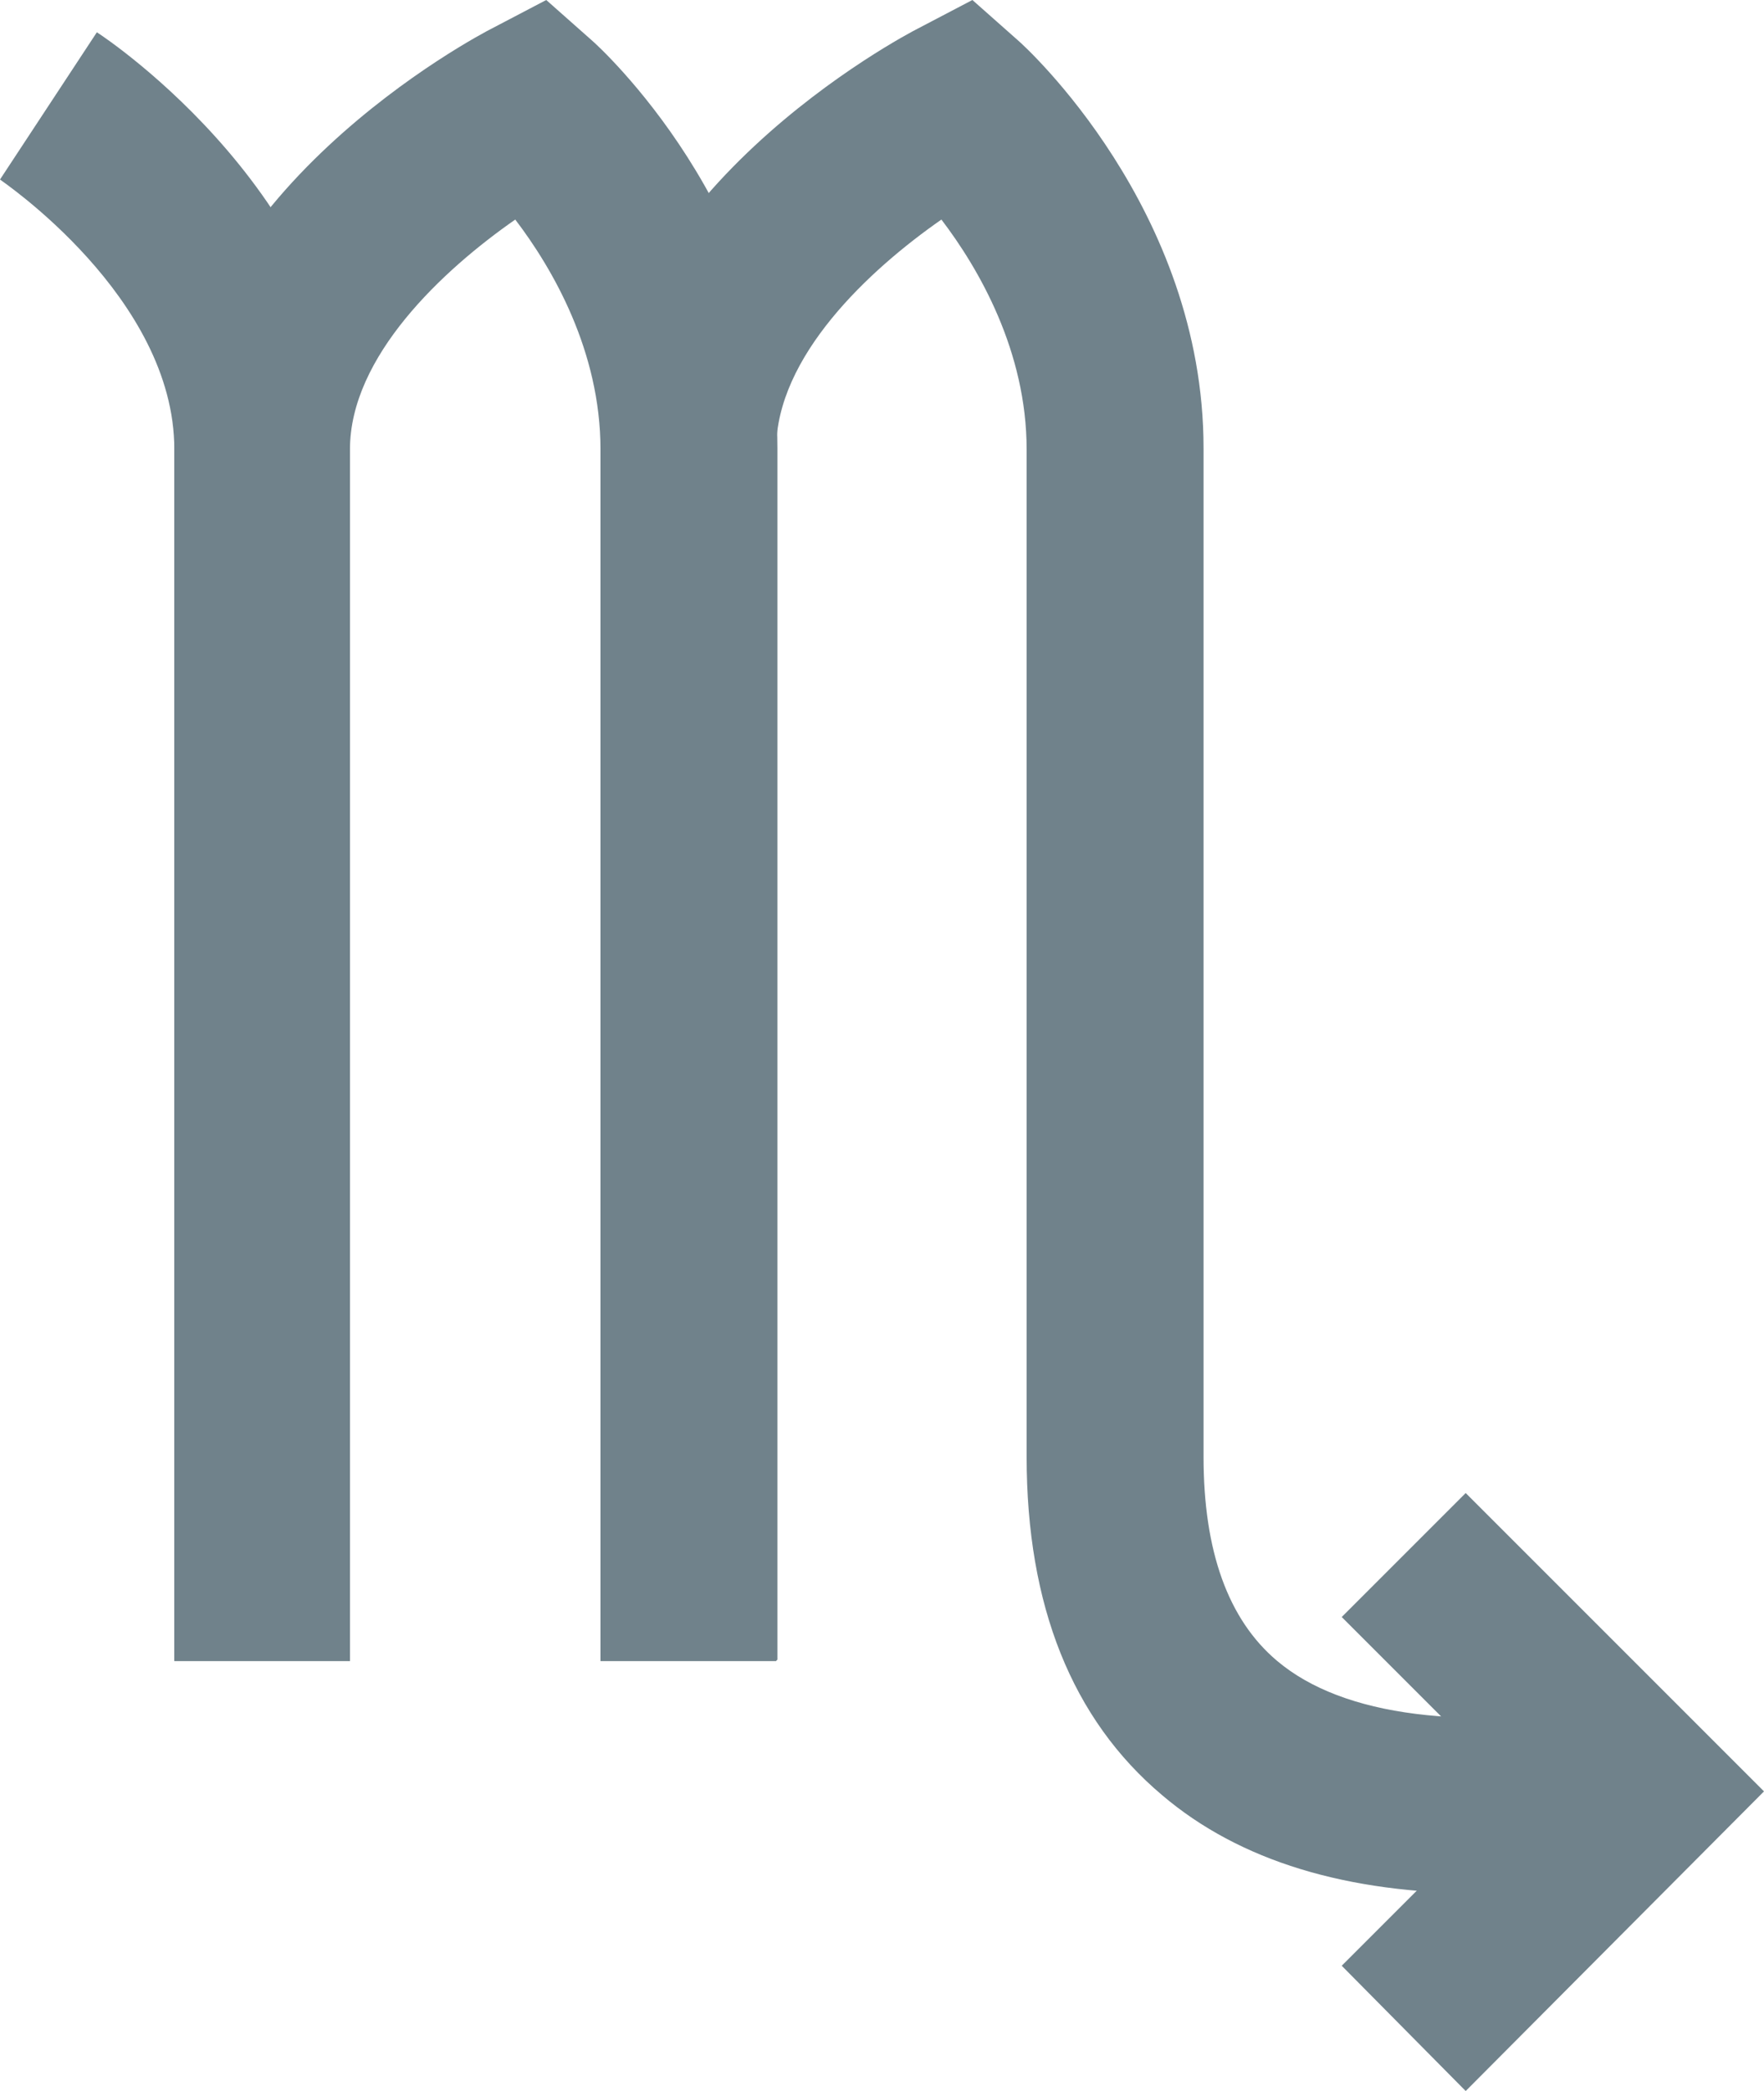 <?xml version="1.0" encoding="UTF-8"?>
<svg id="_レイヤー_2" data-name="レイヤー 2" xmlns="http://www.w3.org/2000/svg" viewBox="0 0 13.66 16.19">
  <defs>
    <style>
      .cls-1 {
        fill: #70828B;
        stroke-width: 0px;
      }
    </style>
  </defs>
  <g id="design">
    <g>
      <g>
        <path class="cls-1" d="m2.71,12.86h-1.36V3.48C1.35,2.3.01,1.4,0,1.39L.75.25c.08.05,1.96,1.31,1.96,3.23v9.38Z"/>
        <path class="cls-1" d="m6.01,12.86h-1.36V3.48c0-.76-.37-1.4-.66-1.78-.56.39-1.28,1.06-1.28,1.78v9.38h-1.36V3.48C1.35,1.51,3.71.27,3.81.22l.42-.22.35.31c.06.05,1.44,1.31,1.44,3.16v9.38Z"/>
        <path class="cls-1" d="m11.47,14.66c-1.04,0-1.87-.25-2.47-.76-.7-.59-1.05-1.47-1.05-2.62V3.48c0-.76-.37-1.4-.66-1.78-.56.39-1.28,1.06-1.28,1.78v9.38h-1.36V3.48C4.65,1.51,7.01.27,7.11.22l.42-.22.35.31c.06.05,1.44,1.31,1.44,3.16v7.81c0,.73.19,1.26.57,1.58.51.43,1.45.55,2.71.34l.22,1.34c-.48.08-.93.12-1.34.12Z"/>
      </g>
      <polygon class="cls-1" points="11.35 16.19 10.39 15.22 11.74 13.87 10.39 12.52 11.35 11.56 13.66 13.87 11.35 16.19"/>
    </g>
  </g>
</svg>